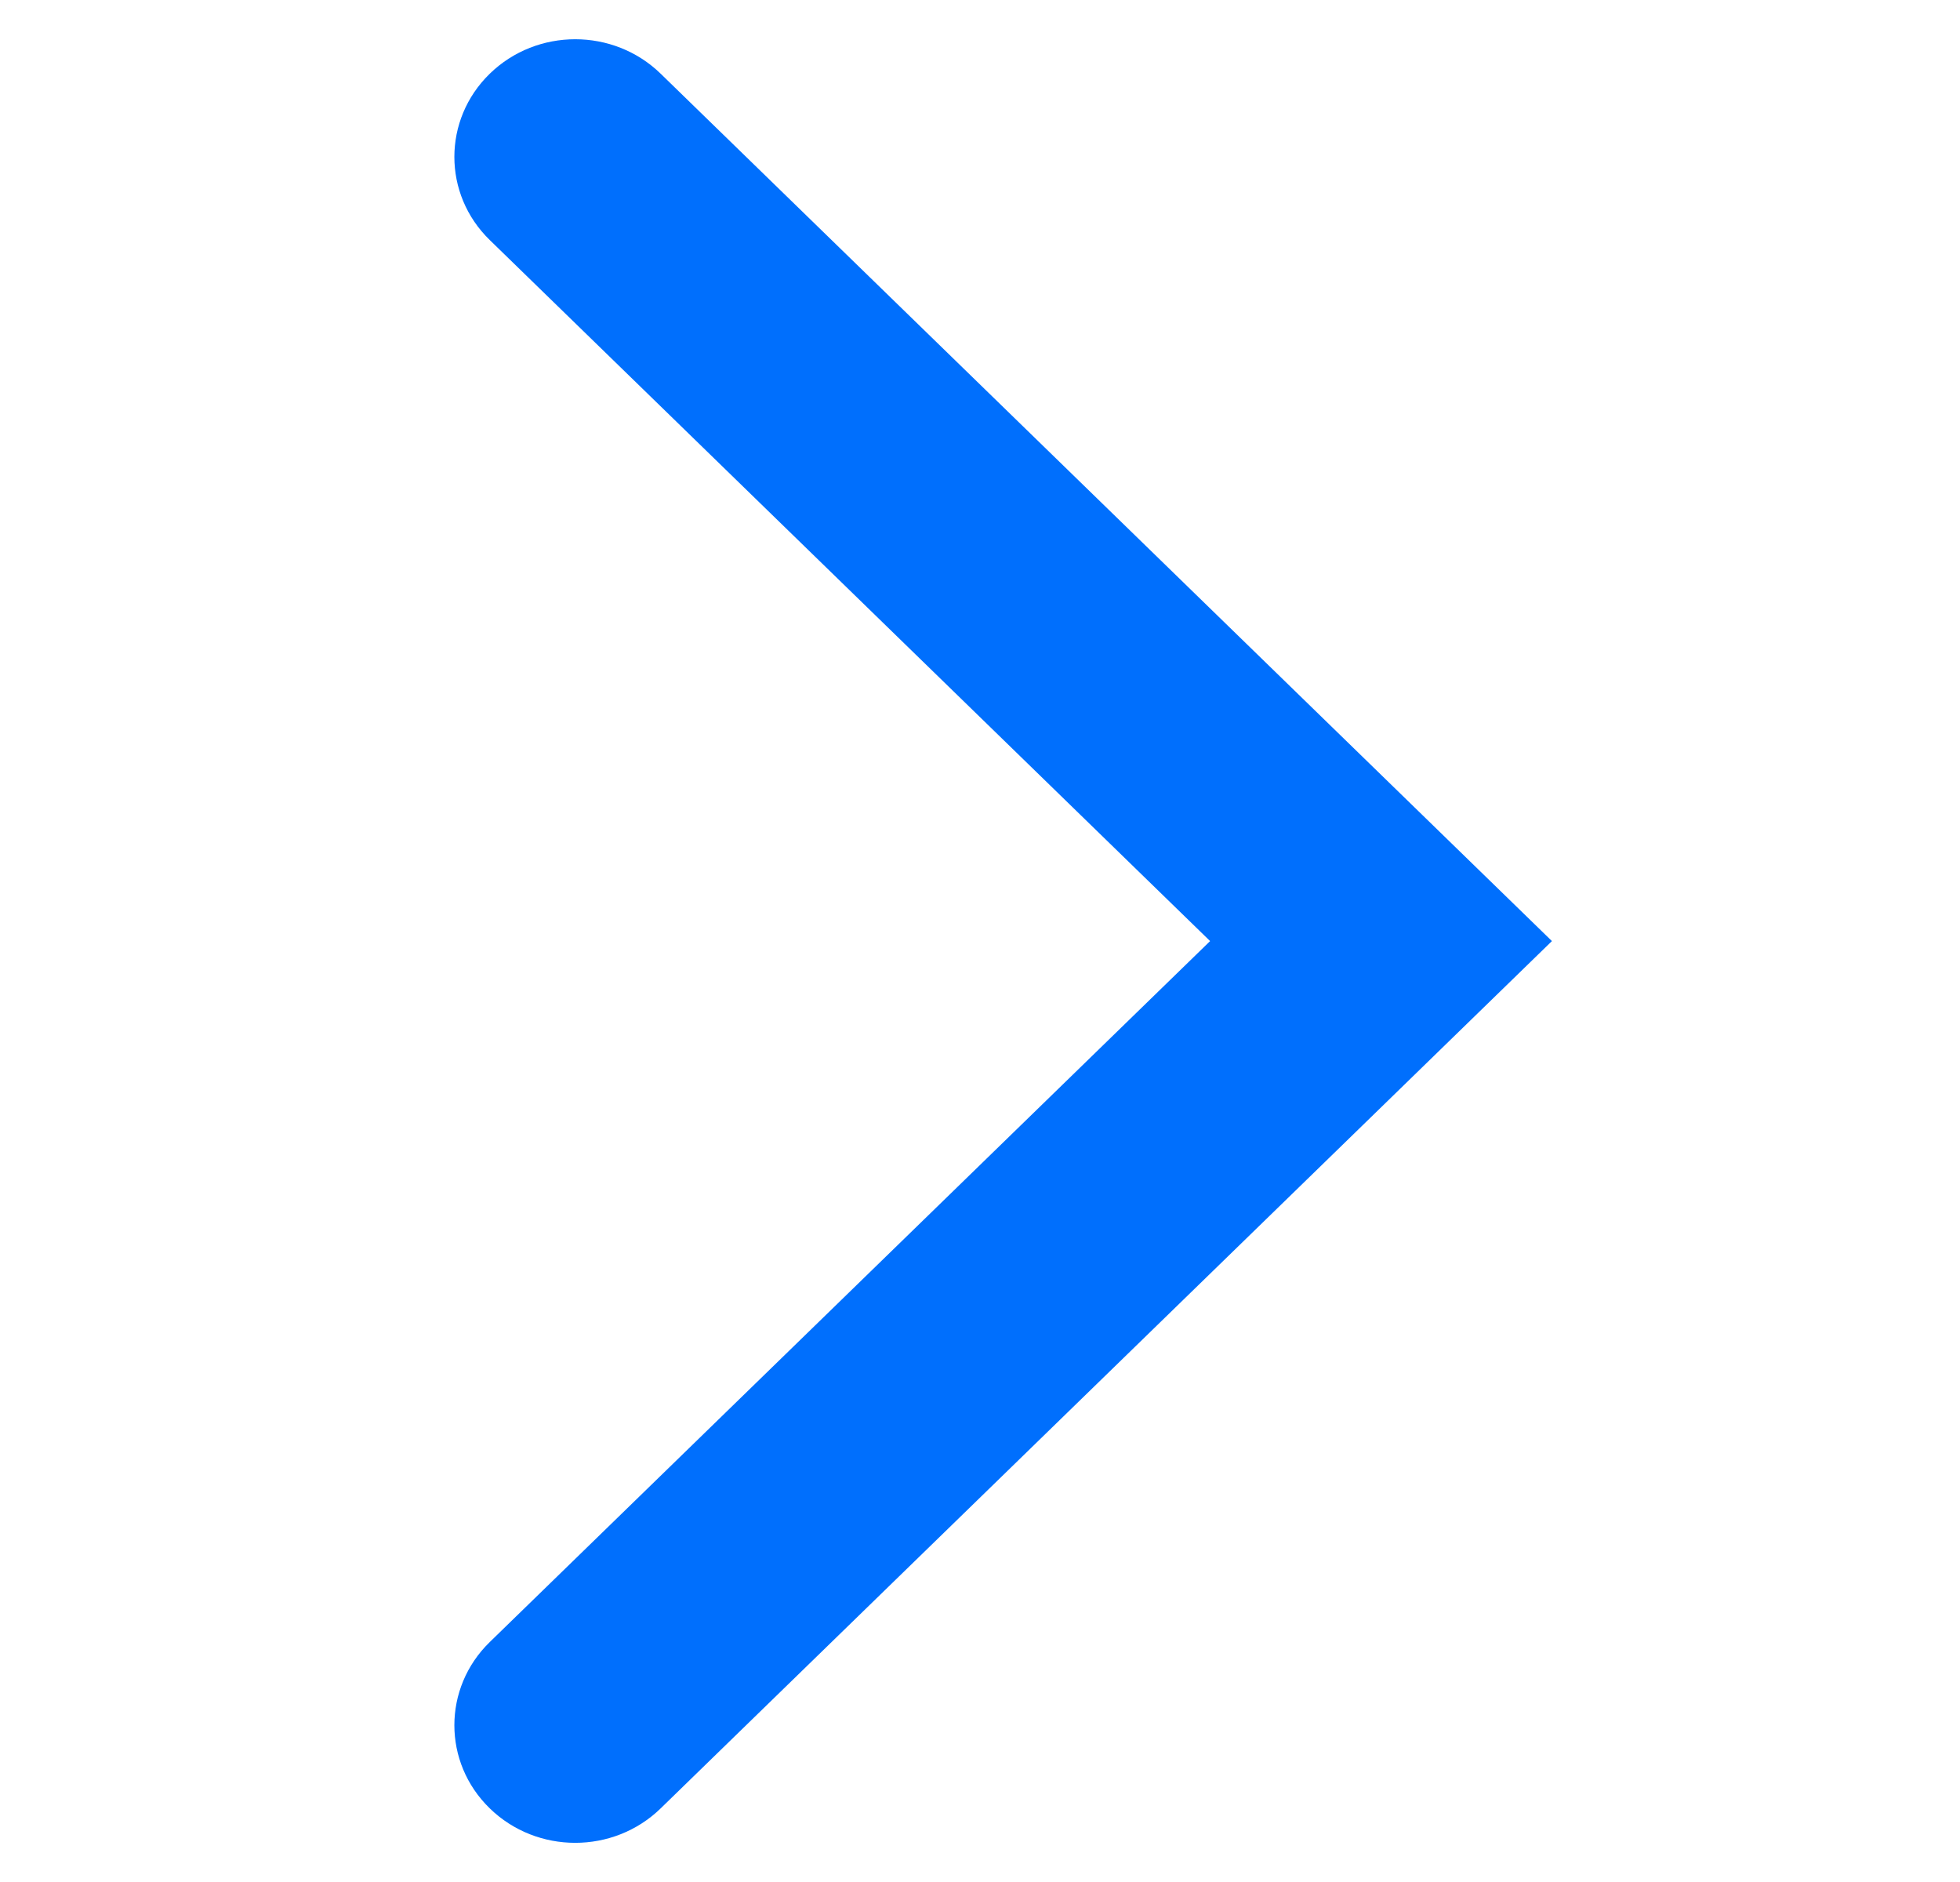 <svg width="25" height="24" viewBox="0 0 25 24" fill="none" xmlns="http://www.w3.org/2000/svg">
<path fill-rule="evenodd" clip-rule="evenodd" d="M6.247 0.94C5.645 1.526 5.645 2.476 6.247 3.061L15.435 12.001L6.247 20.94C5.645 21.526 5.645 22.476 6.247 23.061C6.849 23.647 7.825 23.647 8.427 23.061L19.795 12.001L8.427 0.94C7.825 0.354 6.849 0.354 6.247 0.94Z" fill="#006FFD"/>
</svg>
